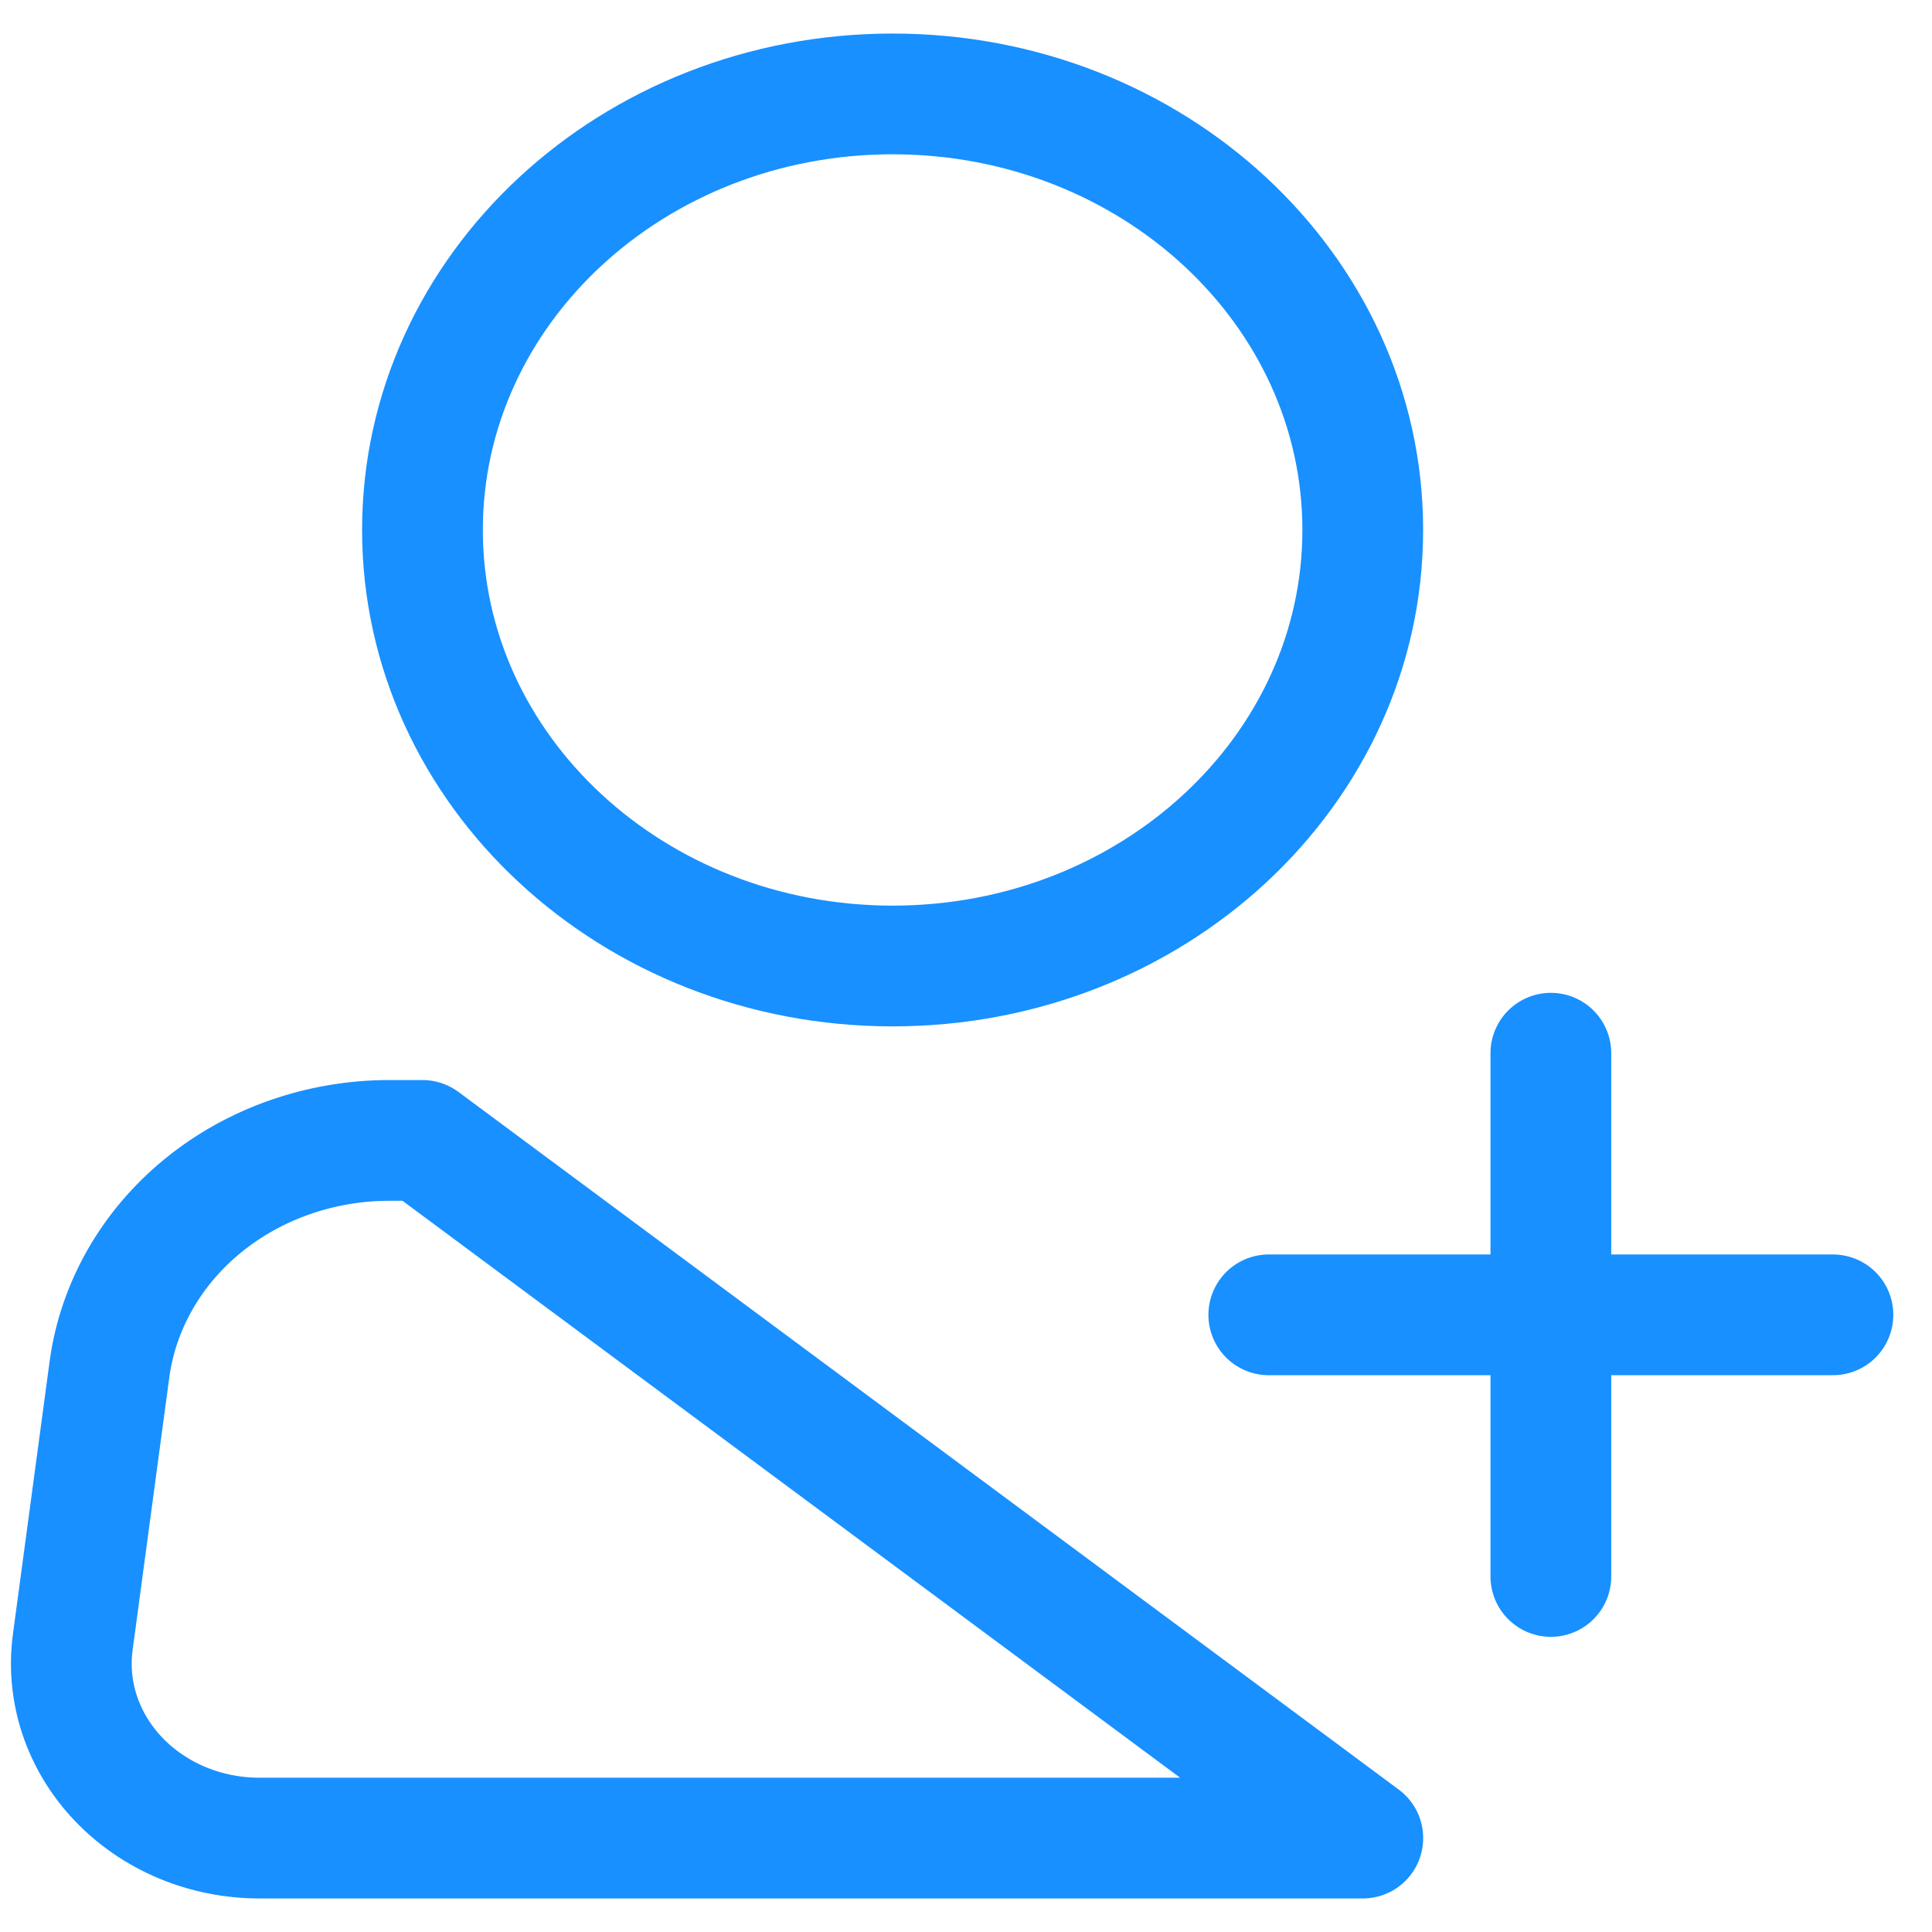 <svg width="36" height="36" viewBox="0 0 36 36" fill="none" xmlns="http://www.w3.org/2000/svg">
<path d="M16.633 18C21.471 18 25.393 14.362 25.393 9.875C25.393 5.388 21.471 1.75 16.633 1.75C11.794 1.75 7.872 5.388 7.872 9.875C7.872 14.362 11.794 18 16.633 18Z" stroke="#1890FF" stroke-width="2.25"/>
<path d="M23.642 24.5H34.154M25.394 34.25H4.834C4.337 34.25 3.846 34.152 3.393 33.963C2.94 33.773 2.536 33.497 2.207 33.151C1.878 32.806 1.632 32.399 1.485 31.959C1.338 31.518 1.295 31.054 1.356 30.597L2.039 25.52C2.198 24.341 2.816 23.256 3.777 22.47C4.738 21.683 5.976 21.25 7.257 21.25H7.872L25.394 34.25ZM28.898 19.625V29.375V19.625Z" stroke="#1890FF" stroke-width="2.25" stroke-linecap="round" stroke-linejoin="round"/>
</svg>
